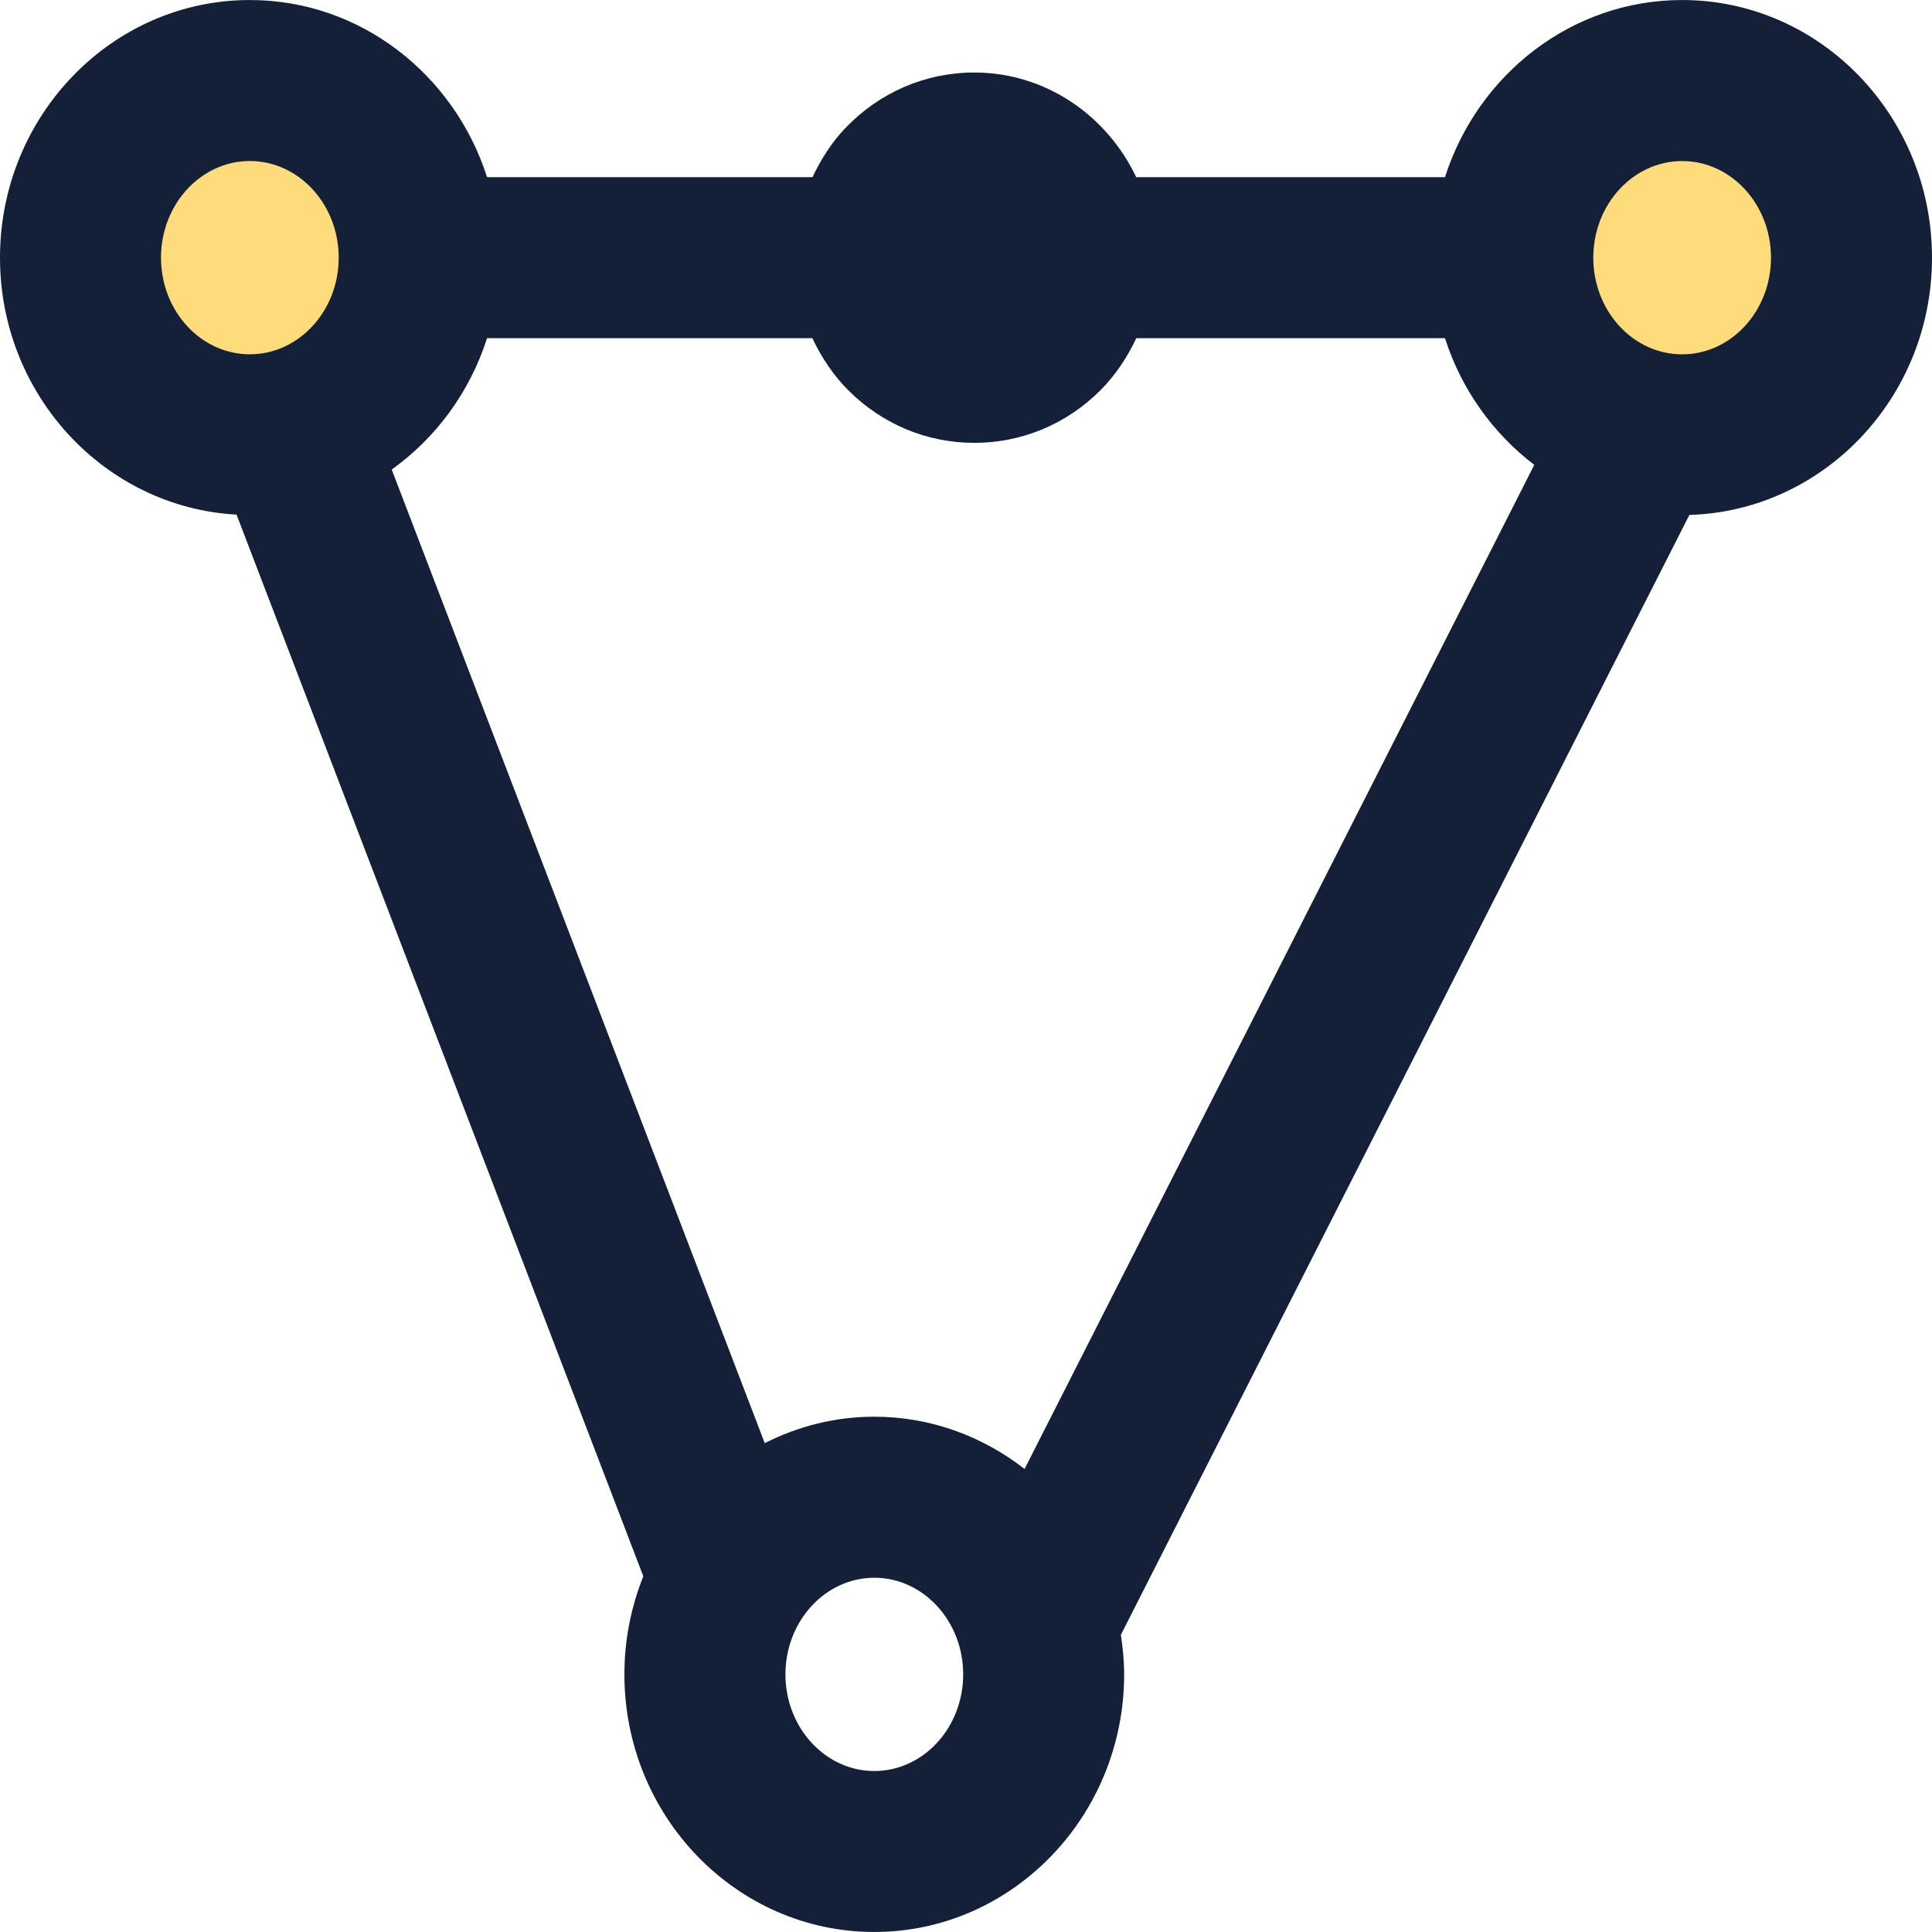 <?xml version="1.0" encoding="iso-8859-1"?>
<!-- Generator: Adobe Illustrator 19.0.0, SVG Export Plug-In . SVG Version: 6.00 Build 0)  -->
<svg version="1.1" id="Capa_1" xmlns="http://www.w3.org/2000/svg" xmlns:xlink="http://www.w3.org/1999/xlink" x="0px" y="0px"
	 viewBox="0 0 384 384" style="enable-background:new 0 0 384 384;" xml:space="preserve">
<g>
	<ellipse style="fill:#FFDC7B;" cx="49.664" cy="53.212" rx="33.664" ry="35.208"/>
	<ellipse style="fill:#FFDC7B;" cx="334.344" cy="53.212" rx="33.656" ry="35.208"/>
</g>
<path style="fill:#141F38;" d="M334.344,0.004c-21.96,0-40.608,14.792-47.144,35.208h-61.368c-5.832-12.264-18.008-20.8-32.216-20.8
	c-9.712,0.016-18.808,3.944-25.608,11.056c-2.752,2.88-4.848,6.216-6.52,9.744h-64.68C90.272,14.796,71.624,0.004,49.656,0.004
	C22.28,0.004,0,22.98,0,51.212c0,27.32,20.864,49.64,47.016,51.072L127.864,313.3c-2.408,6.016-3.76,12.592-3.76,19.488
	c0,28.24,22.28,51.208,49.664,51.208s49.664-22.976,49.664-51.208c0-2.68-0.264-5.288-0.648-7.856l112.992-222.584
	C362.496,101.556,384,78.956,384,51.212C384,22.98,361.728,0.004,334.344,0.004z M173.776,281.58c-7.816,0-15.192,1.92-21.776,5.256
	L77.856,93.324c8.808-6.288,15.536-15.424,18.952-26.112h64.656c1.792,3.792,4.12,7.344,7.16,10.376
	c6.736,6.728,15.624,10.432,25,10.432c0.016,0,0.032,0,0.048,0c9.416,0,18.32-3.712,25.056-10.464
	c3.024-3.032,5.336-6.568,7.12-10.344H287.2c3.256,10.184,9.544,18.936,17.752,25.184L203.64,291.972
	C195.312,285.484,184.992,281.58,173.776,281.58z M32,51.212c0-10.592,7.92-19.208,17.656-19.208S67.32,40.62,67.32,51.212
	S59.392,70.42,49.656,70.42S32,61.812,32,51.212z M173.776,352.004c-9.736,0-17.664-8.616-17.664-19.208
	c0-10.592,7.928-19.208,17.664-19.208c9.736,0,17.664,8.616,17.664,19.208C191.44,343.388,183.512,352.004,173.776,352.004z
	 M334.344,70.428c-9.744,0-17.664-8.616-17.664-19.208s7.92-19.208,17.664-19.208C344.08,32.004,352,40.62,352,51.212
	C352,61.812,344.08,70.428,334.344,70.428z"/>
<g>
</g>
<g>
</g>
<g>
</g>
<g>
</g>
<g>
</g>
<g>
</g>
<g>
</g>
<g>
</g>
<g>
</g>
<g>
</g>
<g>
</g>
<g>
</g>
<g>
</g>
<g>
</g>
<g>
</g>
</svg>
